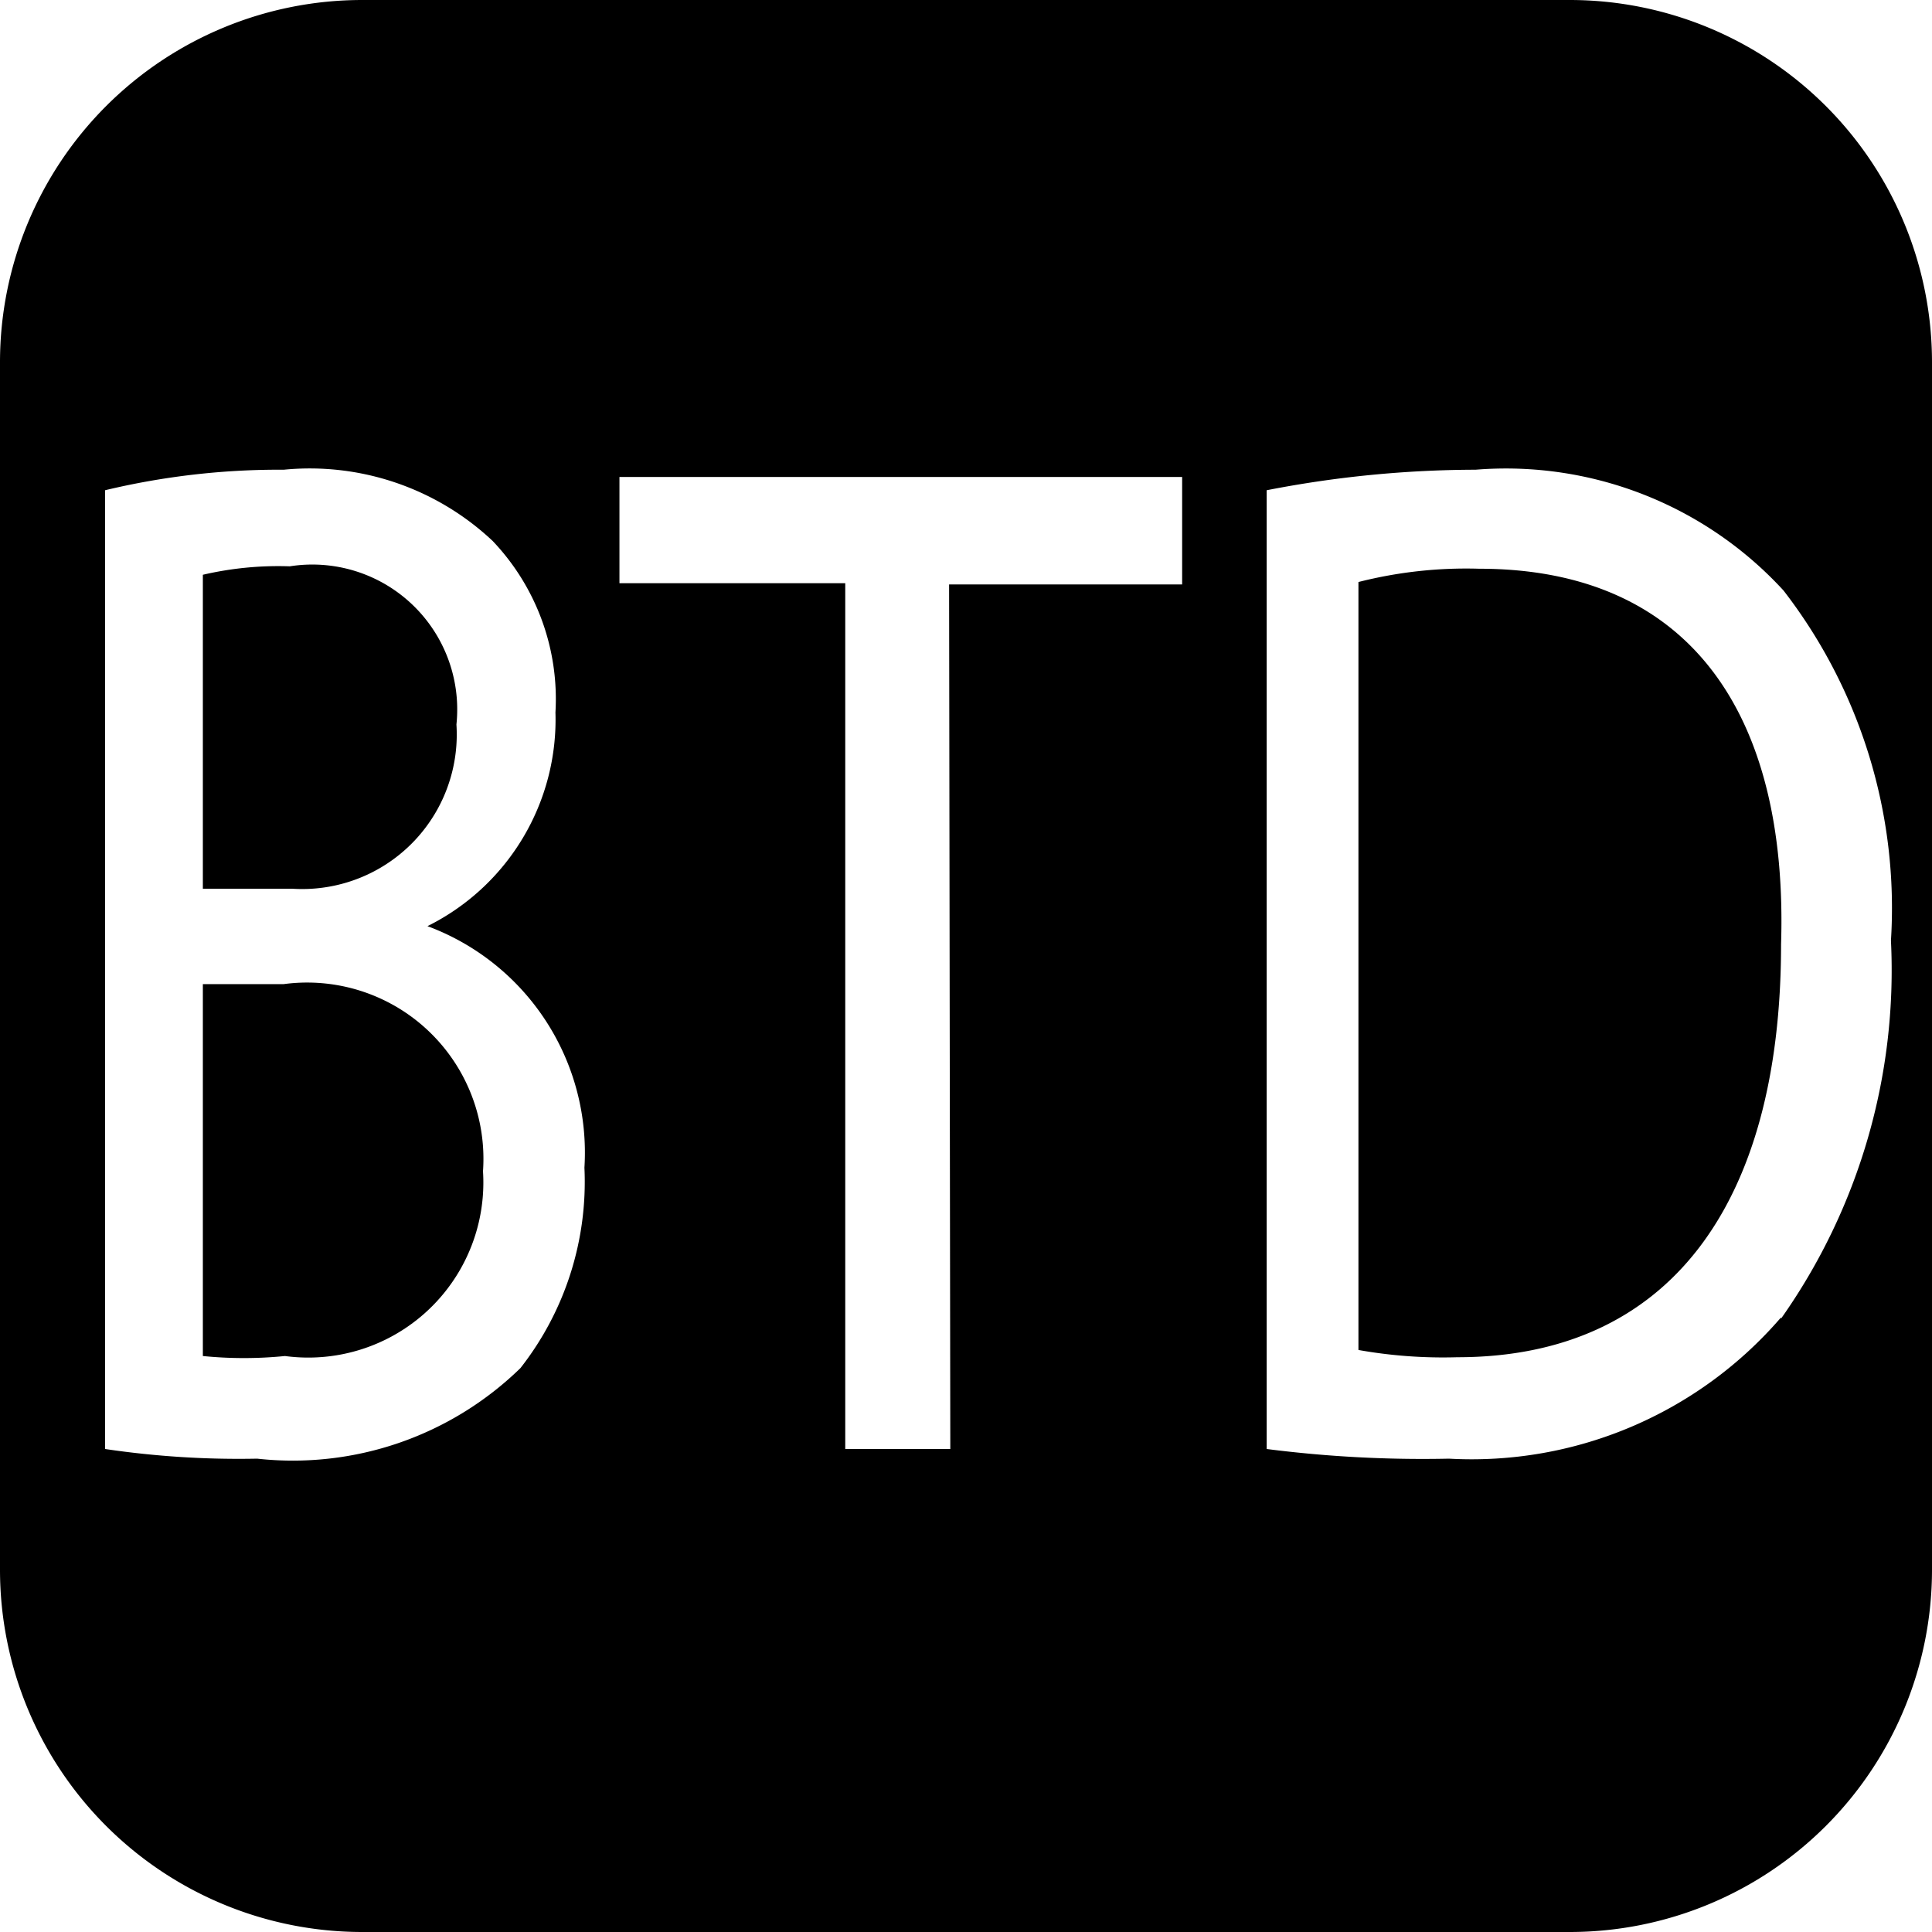 <svg class="svg svg--emoticons svg--inherit" xmlns="http://www.w3.org/2000/svg" viewBox="0 0 16 16" height="16px" width="16px" x="0px" y="0px">
    <g id="Layer_2" data-name="Layer 2">
        <path d="M2.35,8.15H1.68v3.08a3.41,3.41,0,0,0,.68,0A1.45,1.45,0,0,0,4,9.7,1.46,1.46,0,0,0,2.35,8.15Z"/>
        <path d="M12.25,4.71a3.62,3.62,0,0,0-1,.11v6.36a4,4,0,0,0,.82.06c1.74,0,2.68-1.25,2.68-3.42C14.81,5.92,14,4.71,12.25,4.71Z"/>
        <path d="M2.42,7.36A1.28,1.28,0,0,0,3.78,6,1.2,1.2,0,0,0,2.4,4.69a2.76,2.76,0,0,0-.72.07v2.6Z"/>
        <path d="M13,0H3A3,3,0,0,0,0,3V13a3,3,0,0,0,3,3H13a3,3,0,0,0,3-3V3A3,3,0,0,0,13,0ZM4.31,11.33a2.7,2.7,0,0,1-2.18.75A7.55,7.55,0,0,1,.87,12V4.06a6.19,6.19,0,0,1,1.48-.17,2.21,2.21,0,0,1,1.73.59A1.9,1.9,0,0,1,4.6,5.9,1.91,1.91,0,0,1,3.54,7.67v0a2,2,0,0,1,1.3,2A2.5,2.5,0,0,1,4.31,11.33ZM7.87,12H7V4.83H5.13V3.95H9.79v.89H7.86Zm6.88-1.09A3.38,3.38,0,0,1,12,12.08,10.18,10.18,0,0,1,10.49,12V4.06a9.09,9.09,0,0,1,1.73-.17,3.12,3.12,0,0,1,2.55,1,4.3,4.3,0,0,1,.89,2.9A5,5,0,0,1,14.75,10.92Z"/>
    </g>
</svg>